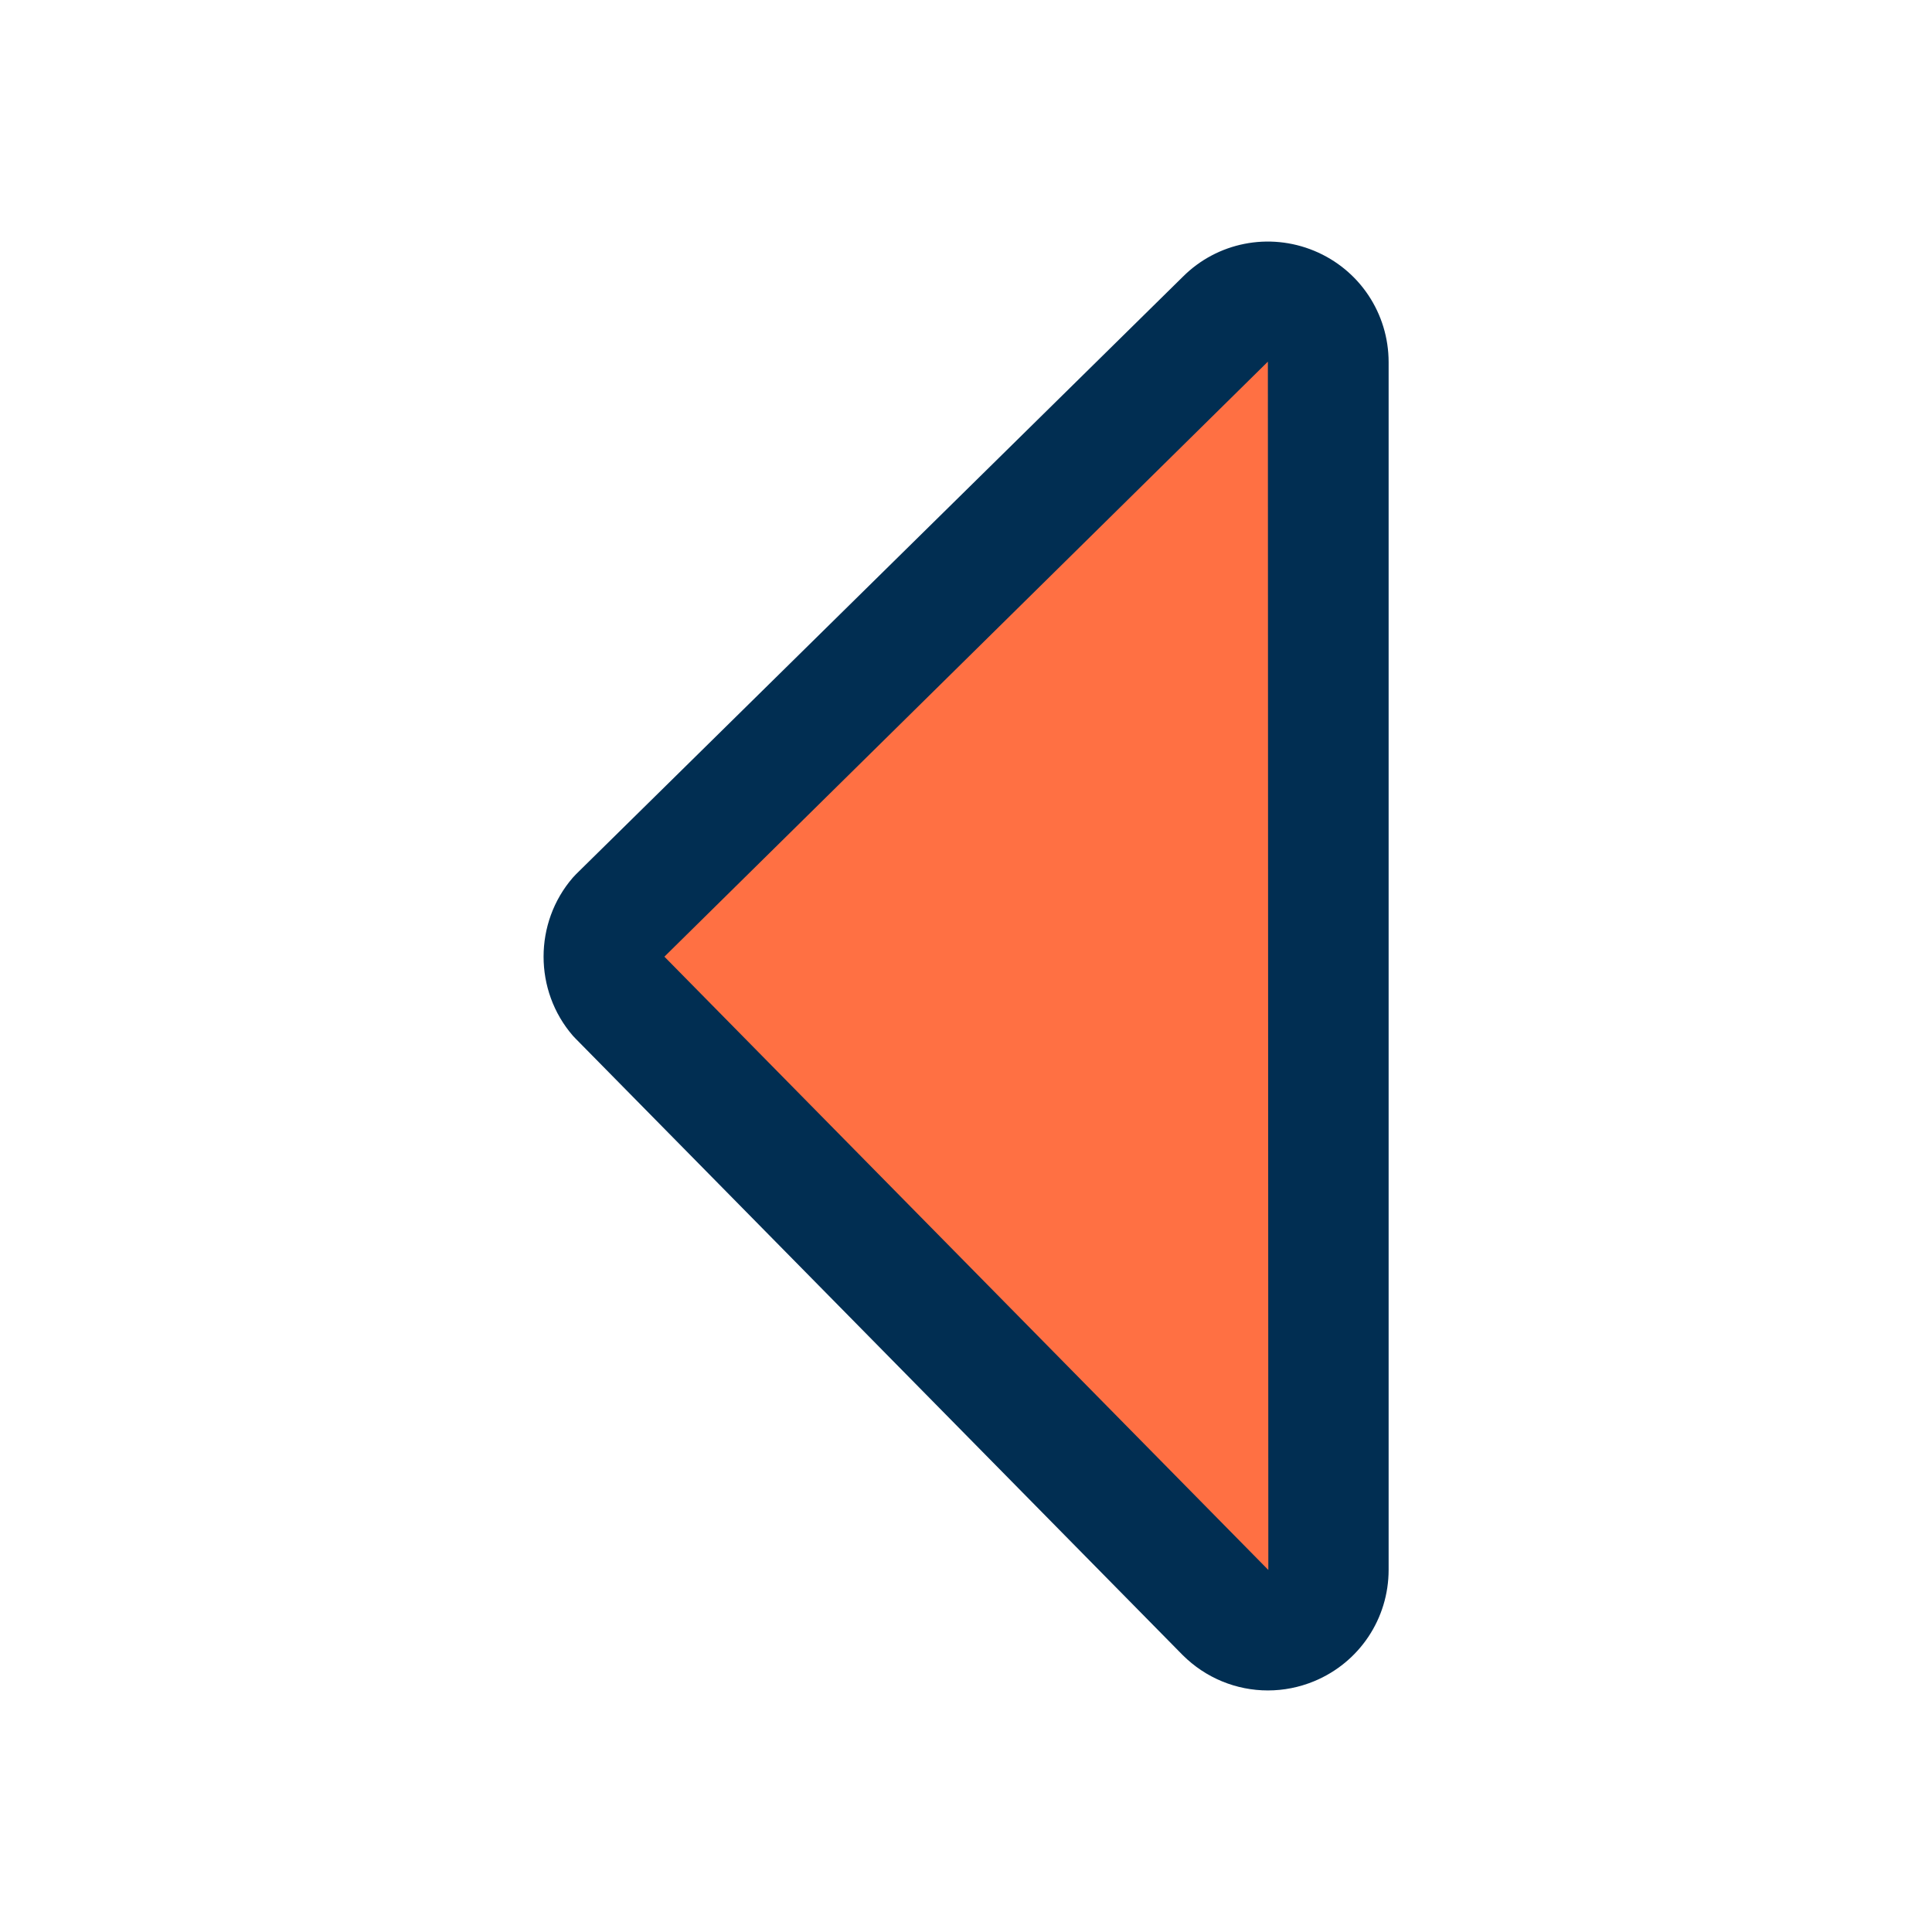 <svg id="Layer" enable-background="new 0 0 64 64" height="512" viewBox="0 0 64 64" width="512" xmlns="http://www.w3.org/2000/svg"><path d="m44 12v40c0 1.78-2.15 2.67-3.41 1.41l-20.1-20.41c-.65-.75-.65-1.87 0-2.62l20.1-19.79c1.26-1.26 3.41-.37 3.41 1.41z" fill="#ff7043"/><path d="m19.065 34.403 20.11 20.421c.768.767 1.786 1.174 2.825 1.174.516 0 1.036-.1 1.534-.306 1.498-.621 2.466-2.07 2.466-3.692v-40c0-1.622-.968-3.071-2.466-3.692-1.5-.62-3.209-.28-4.348.857l-20.1 19.79c-.037.037-.073.075-.108.115-1.295 1.494-1.295 3.747 0 5.241.029.031.058.062.087.092zm22.934-22.422s.001.006.001.019l.015 40.007-20.006-20.316z" fill="#012e52"/></svg>
